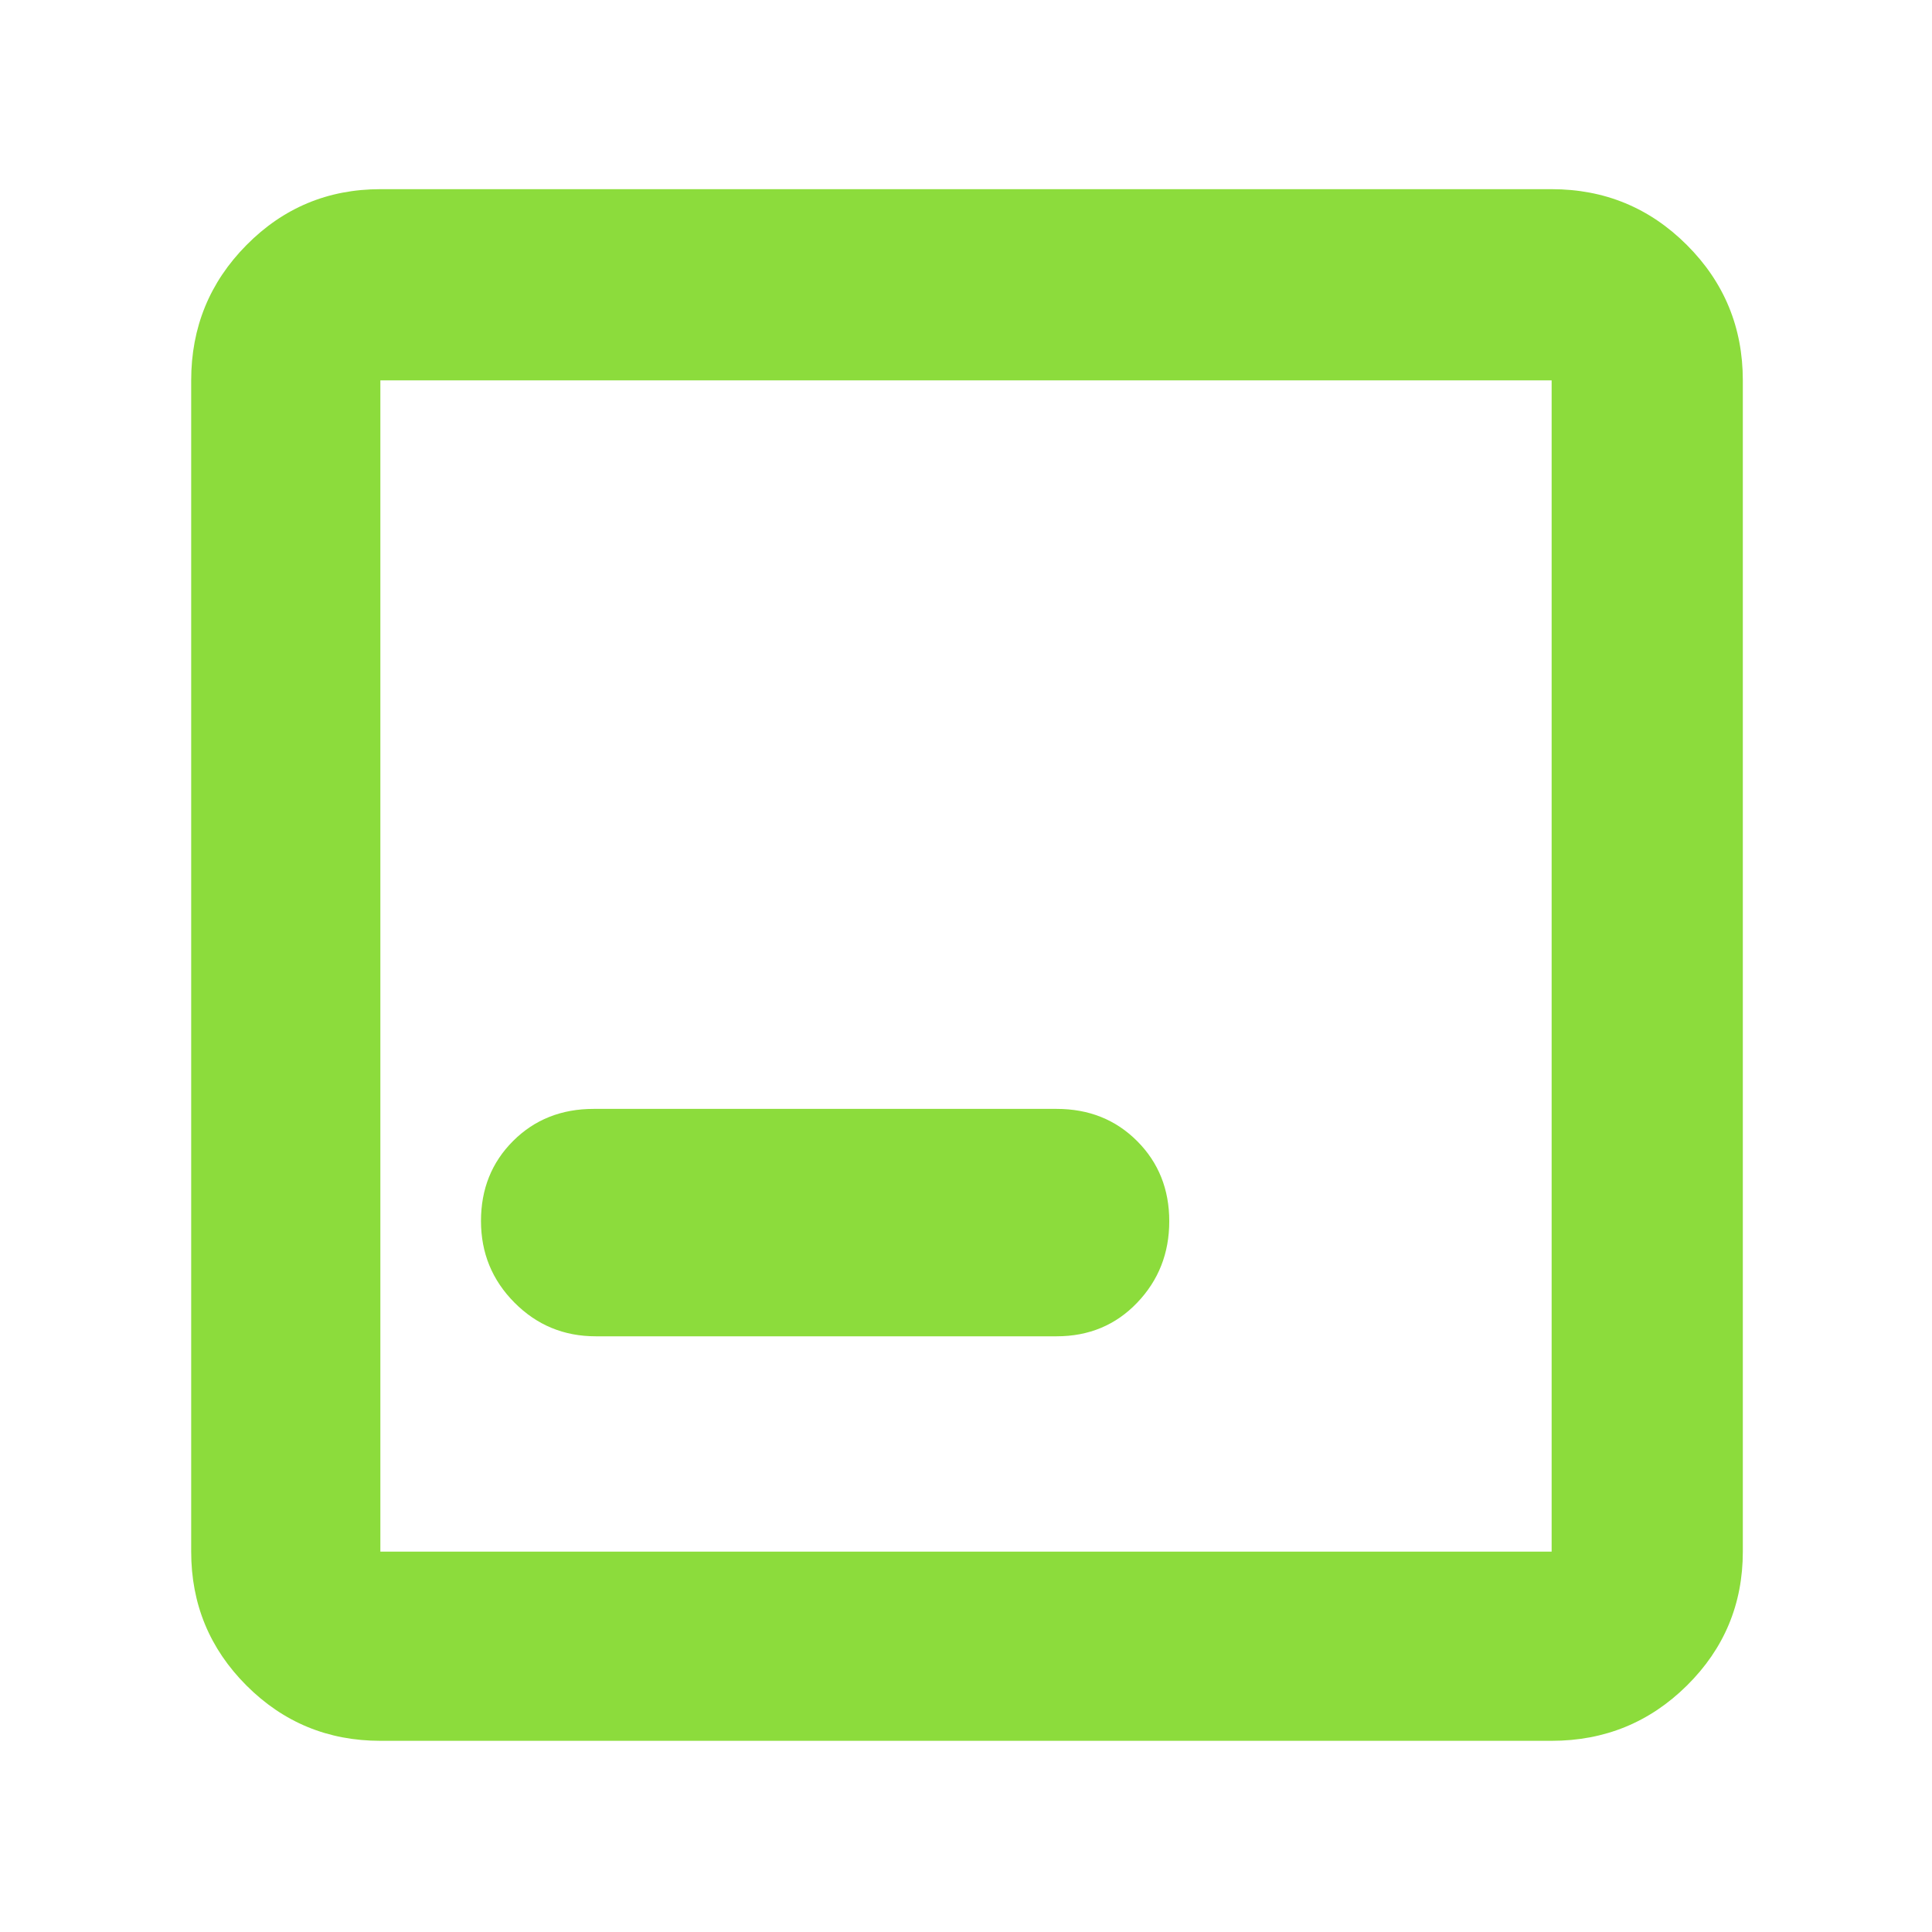 <svg xmlns="http://www.w3.org/2000/svg" height="48" viewBox="0 -960 960 960" width="48"><path fill="rgb(140, 220, 60)" d="M189-95q-39.05 0-66.53-27.47Q95-149.95 95-189v-582q0-39.46 27.47-67.23Q149.95-866 189-866h582q39.46 0 67.23 27.77Q866-810.46 866-771v582q0 39.05-27.77 66.53Q810.46-95 771-95H189Zm0-94h582v-582H189v582Zm0-582v582-582Zm107 475h229q24.08 0 40.04-16.68Q581-329.35 581-353.18 581-377 565.04-393T525-409H295q-24.08 0-40.04 15.94T239-353.29q0 23.82 16.63 40.55Q272.25-296 296-296Z"/></svg>